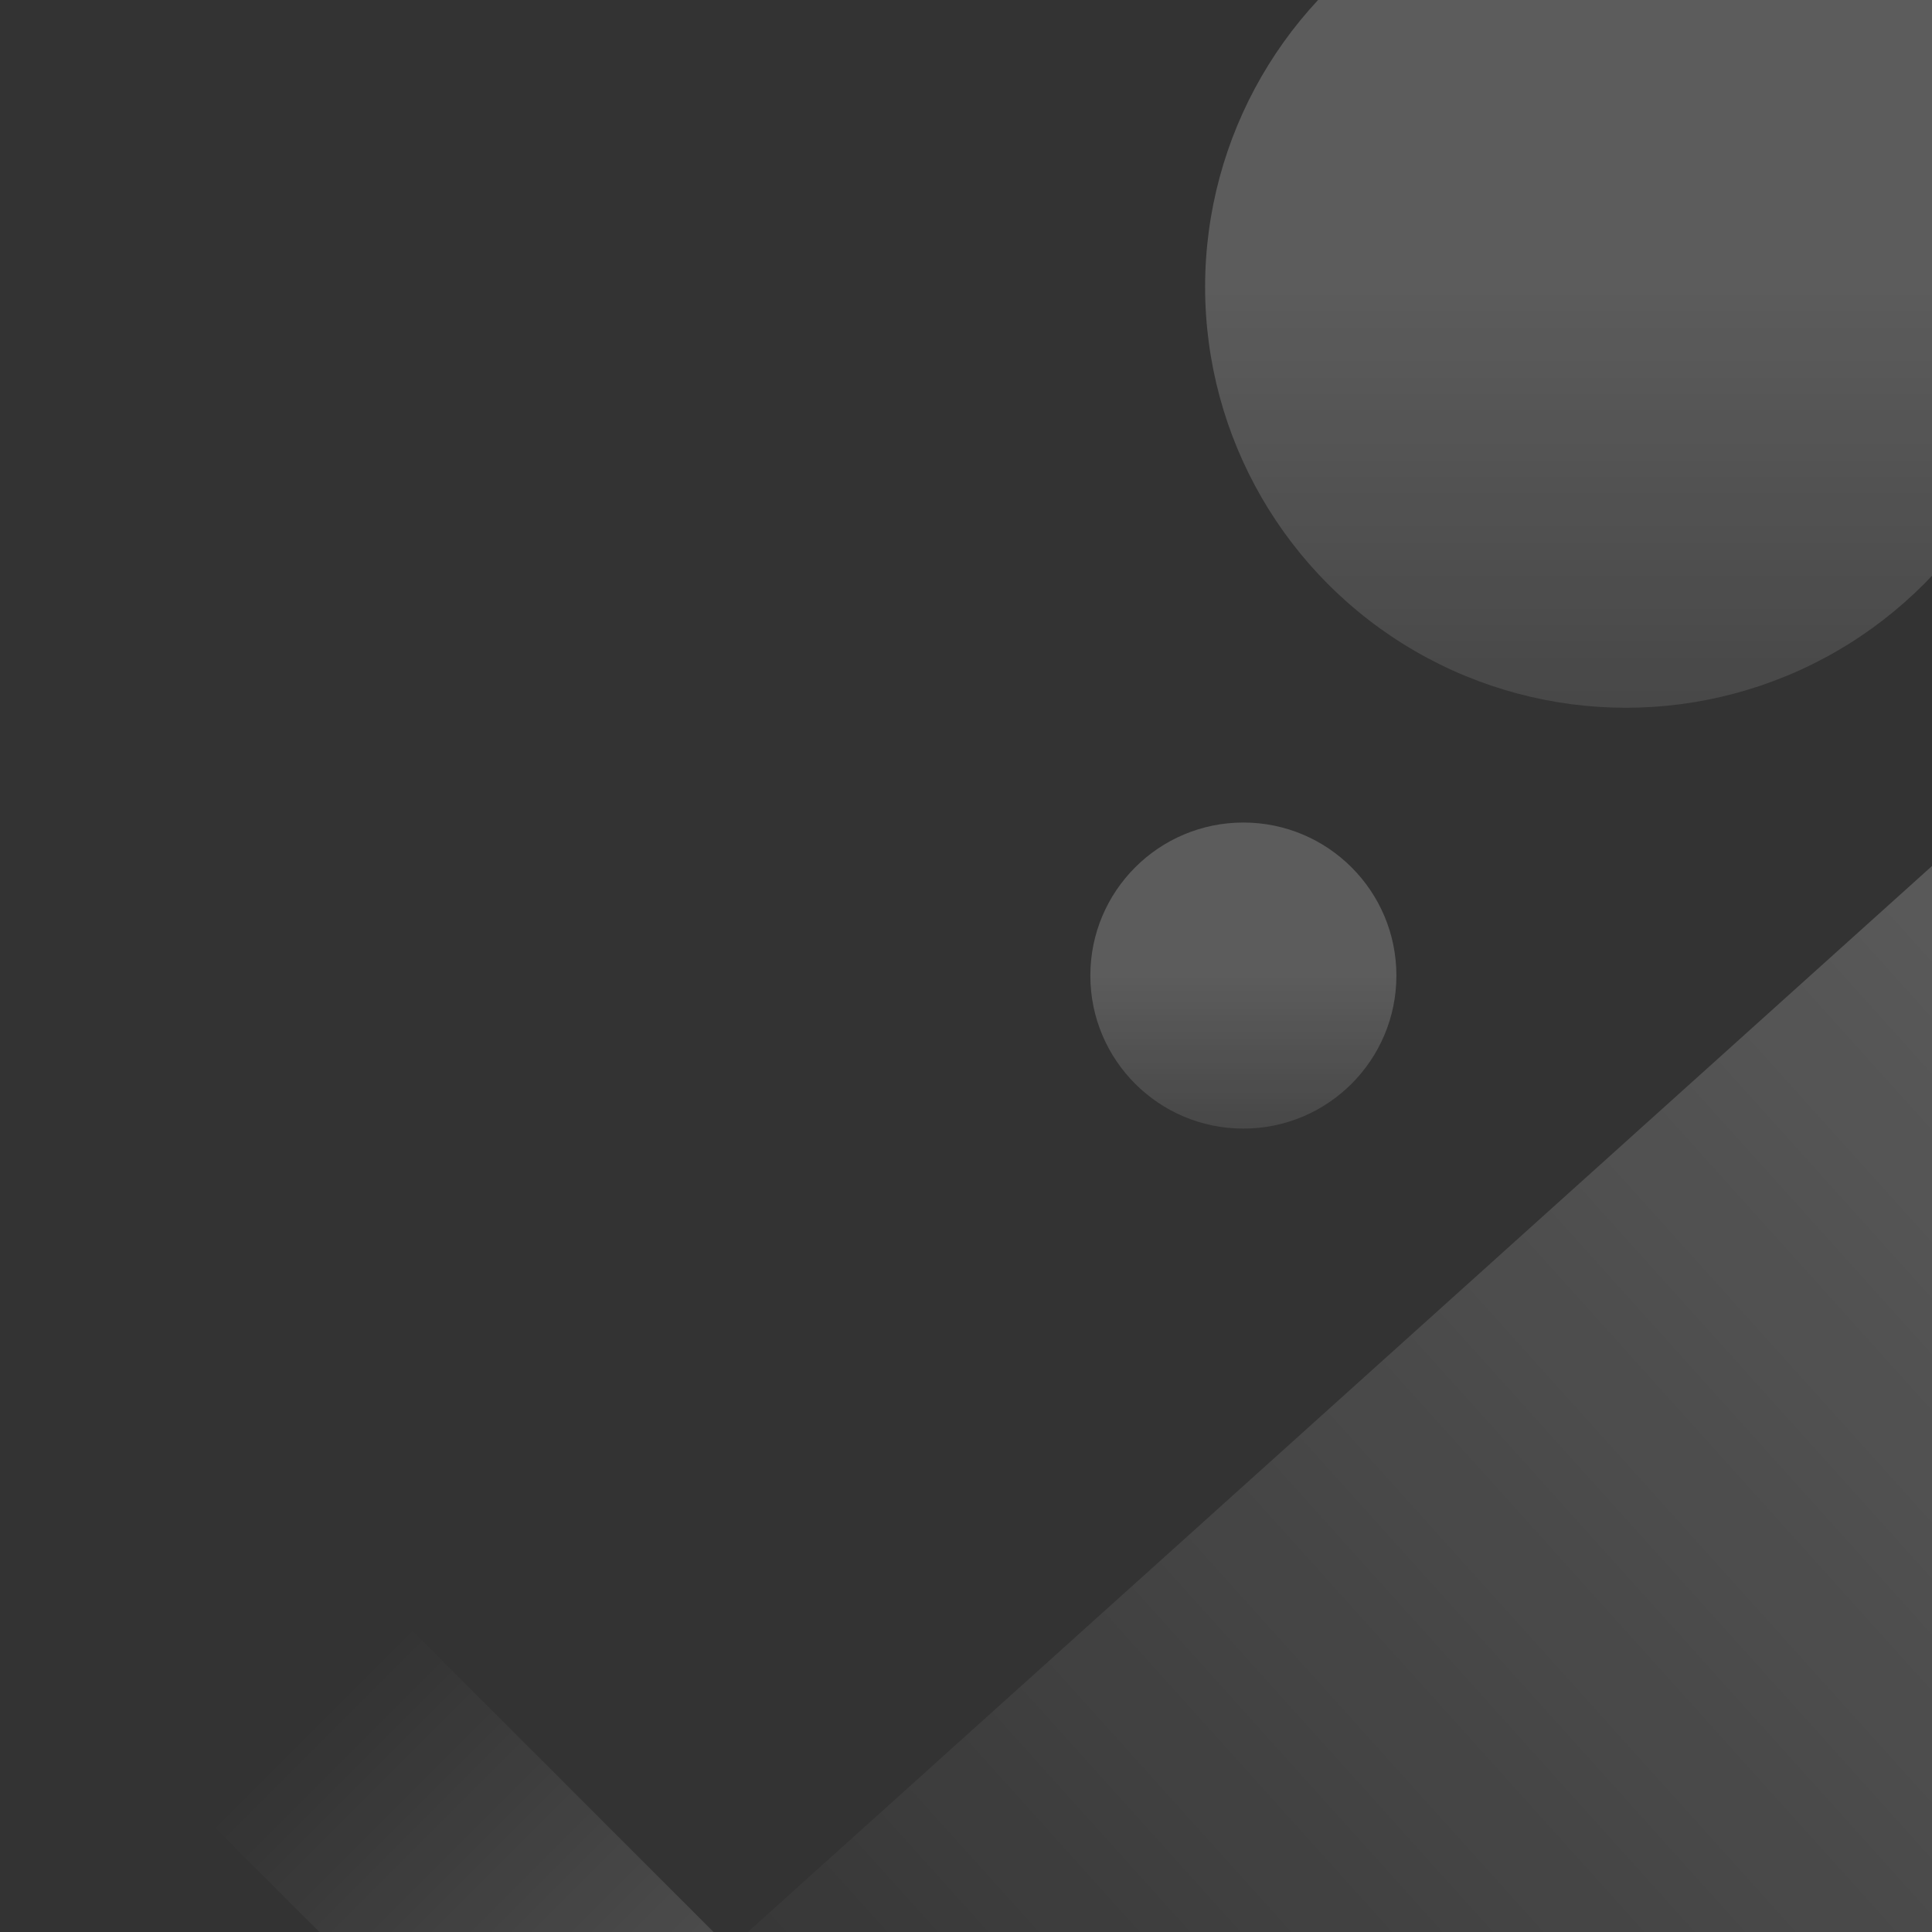 <svg width="101" height="101" viewBox="0 0 101 101" fill="none" xmlns="http://www.w3.org/2000/svg">
    <rect x="0" y="0" width="101" height="101" fill="#333333" stroke="none"/>
    <defs>
        <linearGradient id="paint0_linear_15_229" x1="127.229" y1="41.611" x2="127.229"
            y2="141.611" gradientUnits="userSpaceOnUse">
            <stop stop-color="white" />
            <stop offset="1" stop-color="white" stop-opacity="0" />
        </linearGradient>
        <linearGradient id="paint1_linear_15_229" x1="55.247" y1="111.66" x2="55.247" y2="149.364"
            gradientUnits="userSpaceOnUse">
            <stop stop-color="white" />
            <stop offset="1" stop-color="white" stop-opacity="0" />
        </linearGradient>
        <linearGradient id="paint2_linear_15_229" x1="22" y1="0" x2="22" y2="44"
            gradientUnits="userSpaceOnUse">
            <stop stop-color="white" />
            <stop offset="1" stop-color="white" stop-opacity="0" />
        </linearGradient>
        <linearGradient id="paint3_linear_15_229" x1="8" y1="0" x2="8" y2="16"
            gradientUnits="userSpaceOnUse">
            <stop stop-color="white" />
            <stop offset="1" stop-color="white" stop-opacity="0" />
        </linearGradient>
        <clipPath id="clip0_15_229">
            <rect width="101" height="101" fill="white" />
        </clipPath>
    </defs>
    <g clip-path="url(#clip0_15_229)">
        <rect x="105.067" y="41.611" width="44.324" height="100"
            transform="rotate(48.005 105.067 41.611)" fill="url(#paint0_linear_15_229)"
            fill-opacity="0.2" />
        <rect x="47.962" y="111.66" width="14.569" height="37.703"
            transform="rotate(135 47.962 111.66)" fill="url(#paint1_linear_15_229)"
            fill-opacity="0.2" />
        <circle r="22" transform="matrix(-1 0 0 1 85 15)" fill="url(#paint2_linear_15_229)"
            fill-opacity="0.2" />
        <circle r="8" transform="matrix(-1 0 0 1 65 51)" fill="url(#paint3_linear_15_229)"
            fill-opacity="0.2" />
    </g>
</svg>
